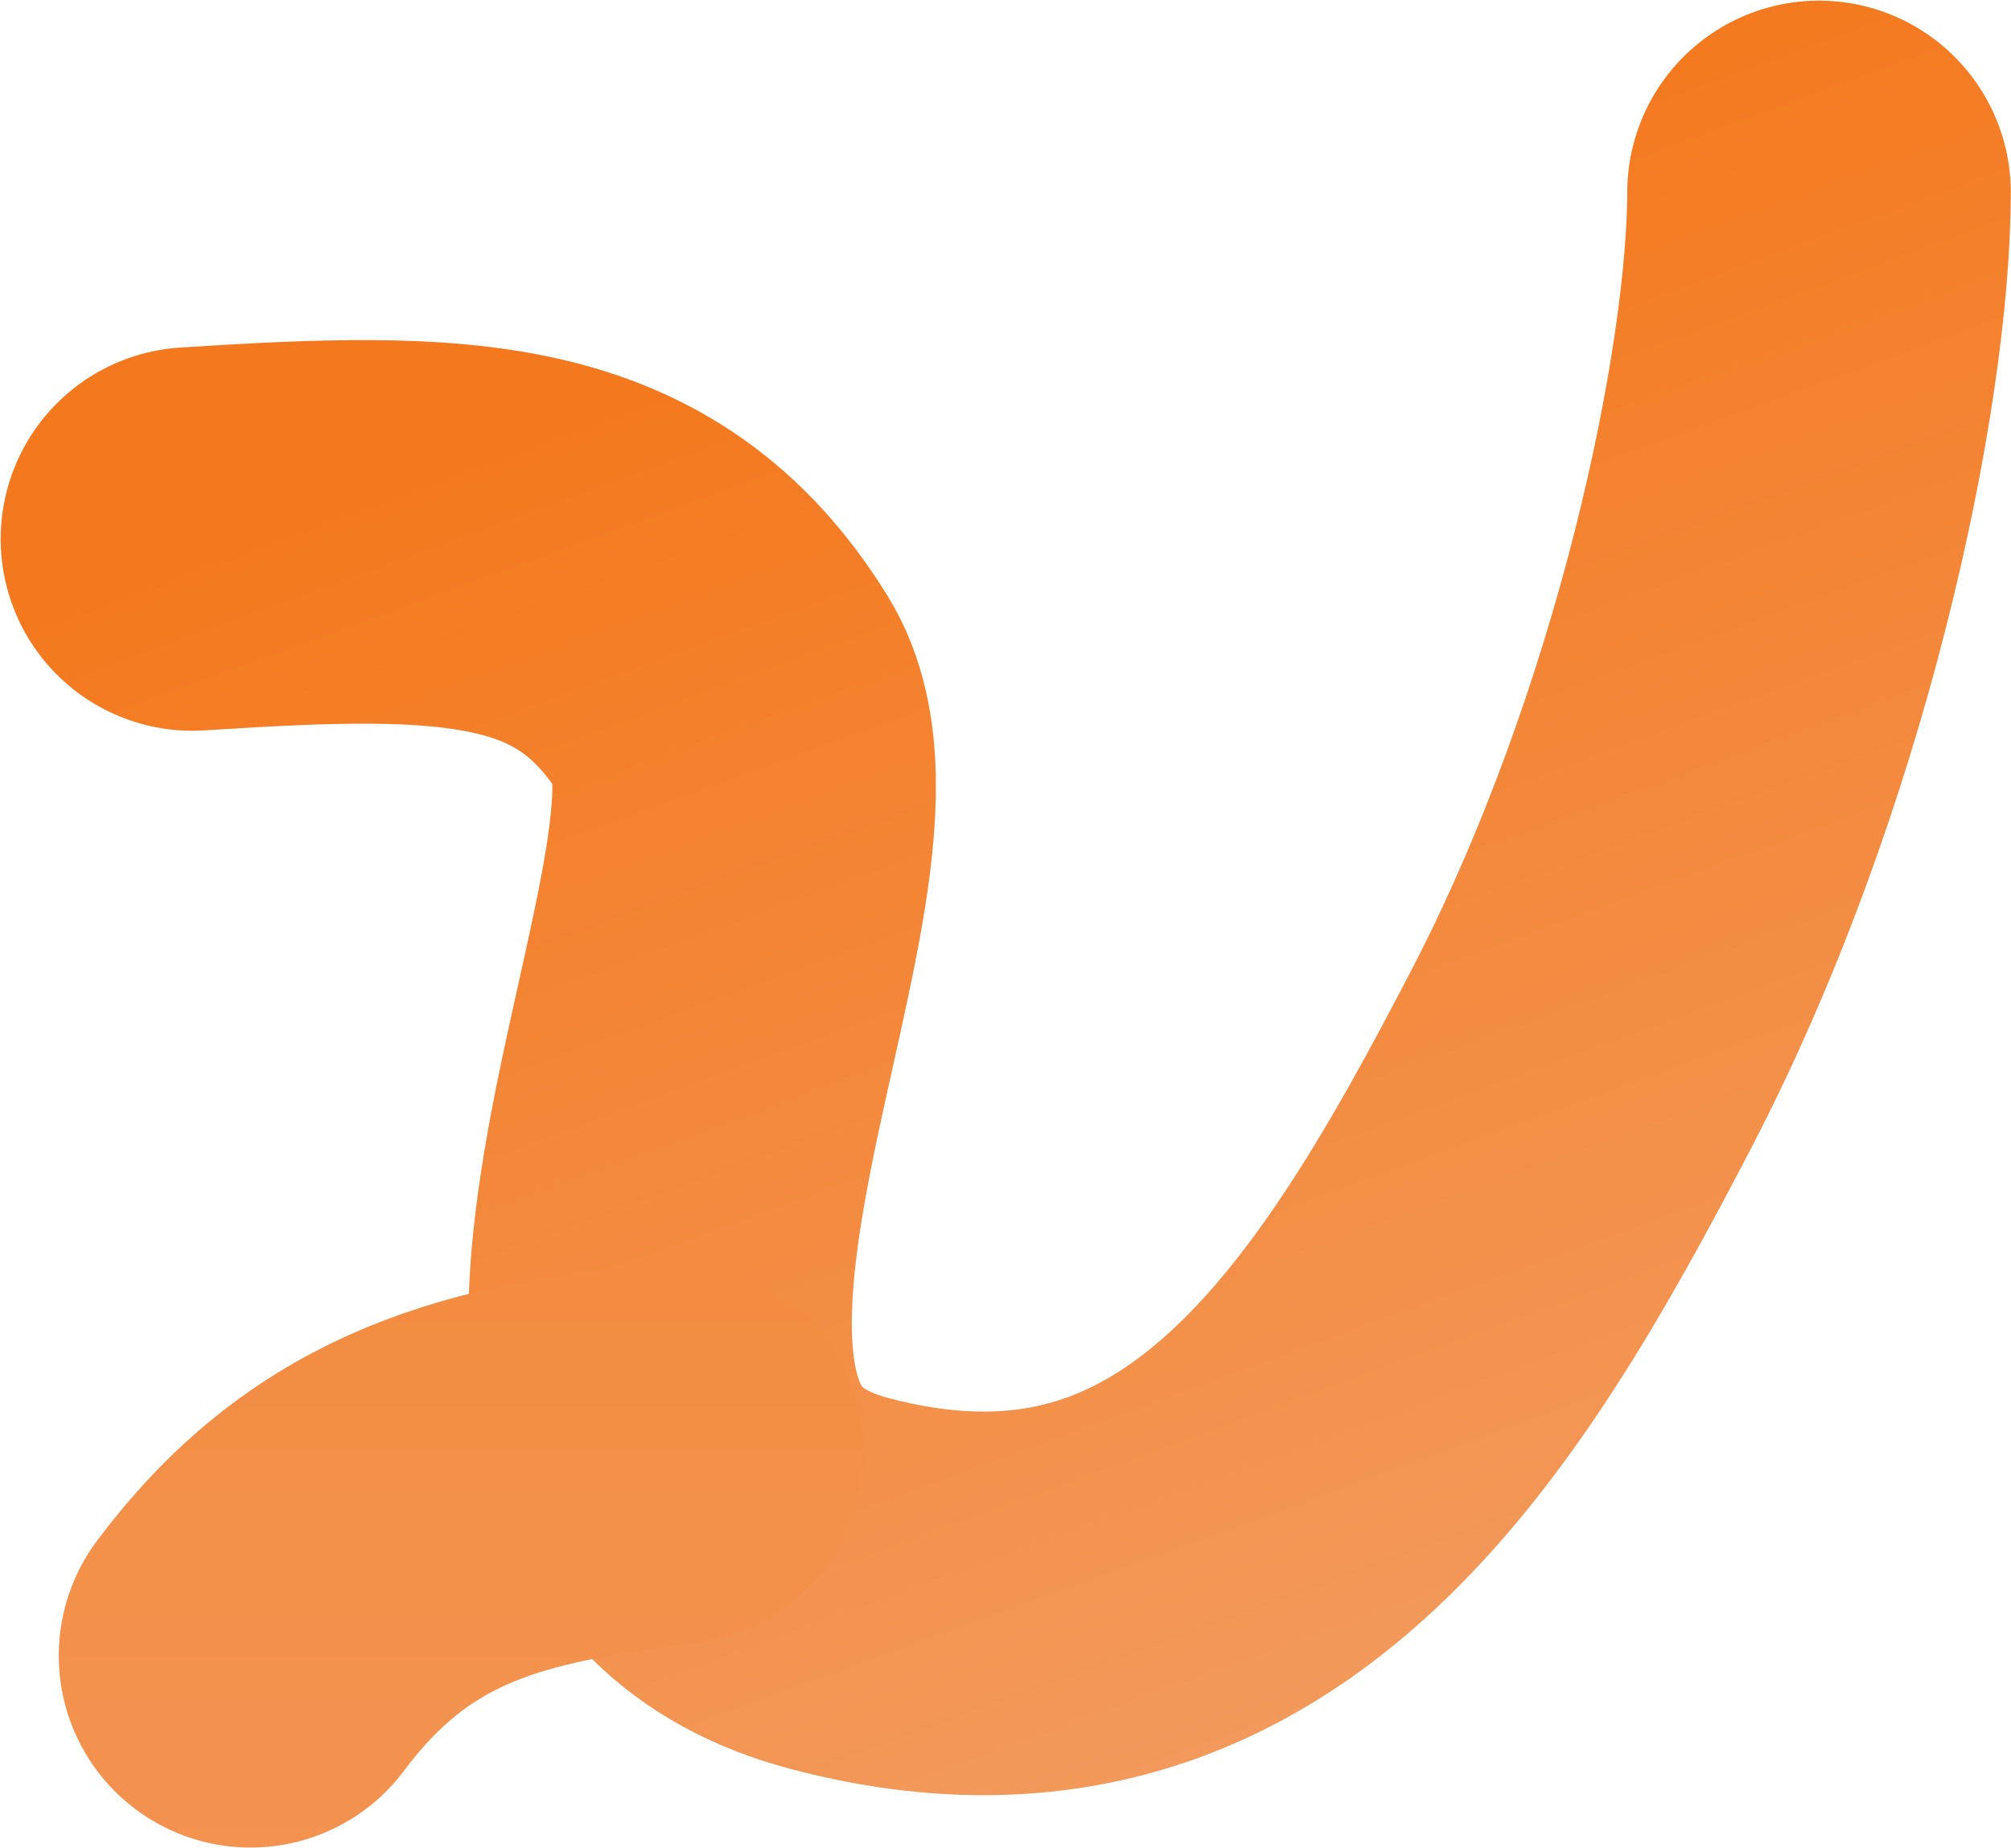 <svg width="2804" height="2576" xmlns="http://www.w3.org/2000/svg" xmlns:xlink="http://www.w3.org/1999/xlink" xml:space="preserve" overflow="hidden"><defs><clipPath id="clip0"><rect x="1" y="224" width="2804" height="2576"/></clipPath><linearGradient x1="1969.29" y1="3030.77" x2="837.364" y2="-79.172" gradientUnits="userSpaceOnUse" spreadMethod="reflect" id="stroke1"><stop offset="0" stop-color="#F2A068"/><stop offset="0.75" stop-color="#F4791E"/><stop offset="1" stop-color="#F4791E"/></linearGradient><linearGradient x1="643.828" y1="1981.9" x2="643.828" y2="2799.7" gradientUnits="userSpaceOnUse" spreadMethod="reflect" id="stroke2"><stop offset="0" stop-color="#F38B40"/><stop offset="0.071" stop-color="#F38C41"/><stop offset="0.143" stop-color="#F38D43"/><stop offset="0.214" stop-color="#F38D45"/><stop offset="0.286" stop-color="#F38E47"/><stop offset="0.357" stop-color="#F38F48"/><stop offset="0.429" stop-color="#F39049"/><stop offset="0.5" stop-color="#F3904A"/><stop offset="0.571" stop-color="#F3914B"/><stop offset="0.643" stop-color="#F3914C"/><stop offset="0.714" stop-color="#F3924D"/><stop offset="0.786" stop-color="#F3924E"/><stop offset="0.857" stop-color="#F3924E"/><stop offset="0.929" stop-color="#F3924E"/><stop offset="1" stop-color="#F3934F"/></linearGradient></defs><g clip-path="url(#clip0)" transform="translate(-1 -224)"><path d="M269.328 975.384C636.674 951.754 860.297 951.869 1010.68 1194.57 1161.08 1437.26 628.75 2287.97 1171.62 2431.58 1714.48 2575.2 1979.59 2135.05 2204.67 1702.82 2429.8 1270.58 2536.94 751.368 2537.33 492.3" stroke="url(#stroke1)" stroke-width="534.797" stroke-linecap="round" stroke-linejoin="round" stroke-miterlimit="10" fill="none" fill-rule="evenodd"/><path d="M350.328 2532.3C511.768 2316.37 699.956 2279.61 937.328 2249.3" stroke="url(#stroke2)" stroke-width="534.797" stroke-linecap="round" stroke-linejoin="round" stroke-miterlimit="10" fill="none" fill-rule="evenodd"/></g></svg>